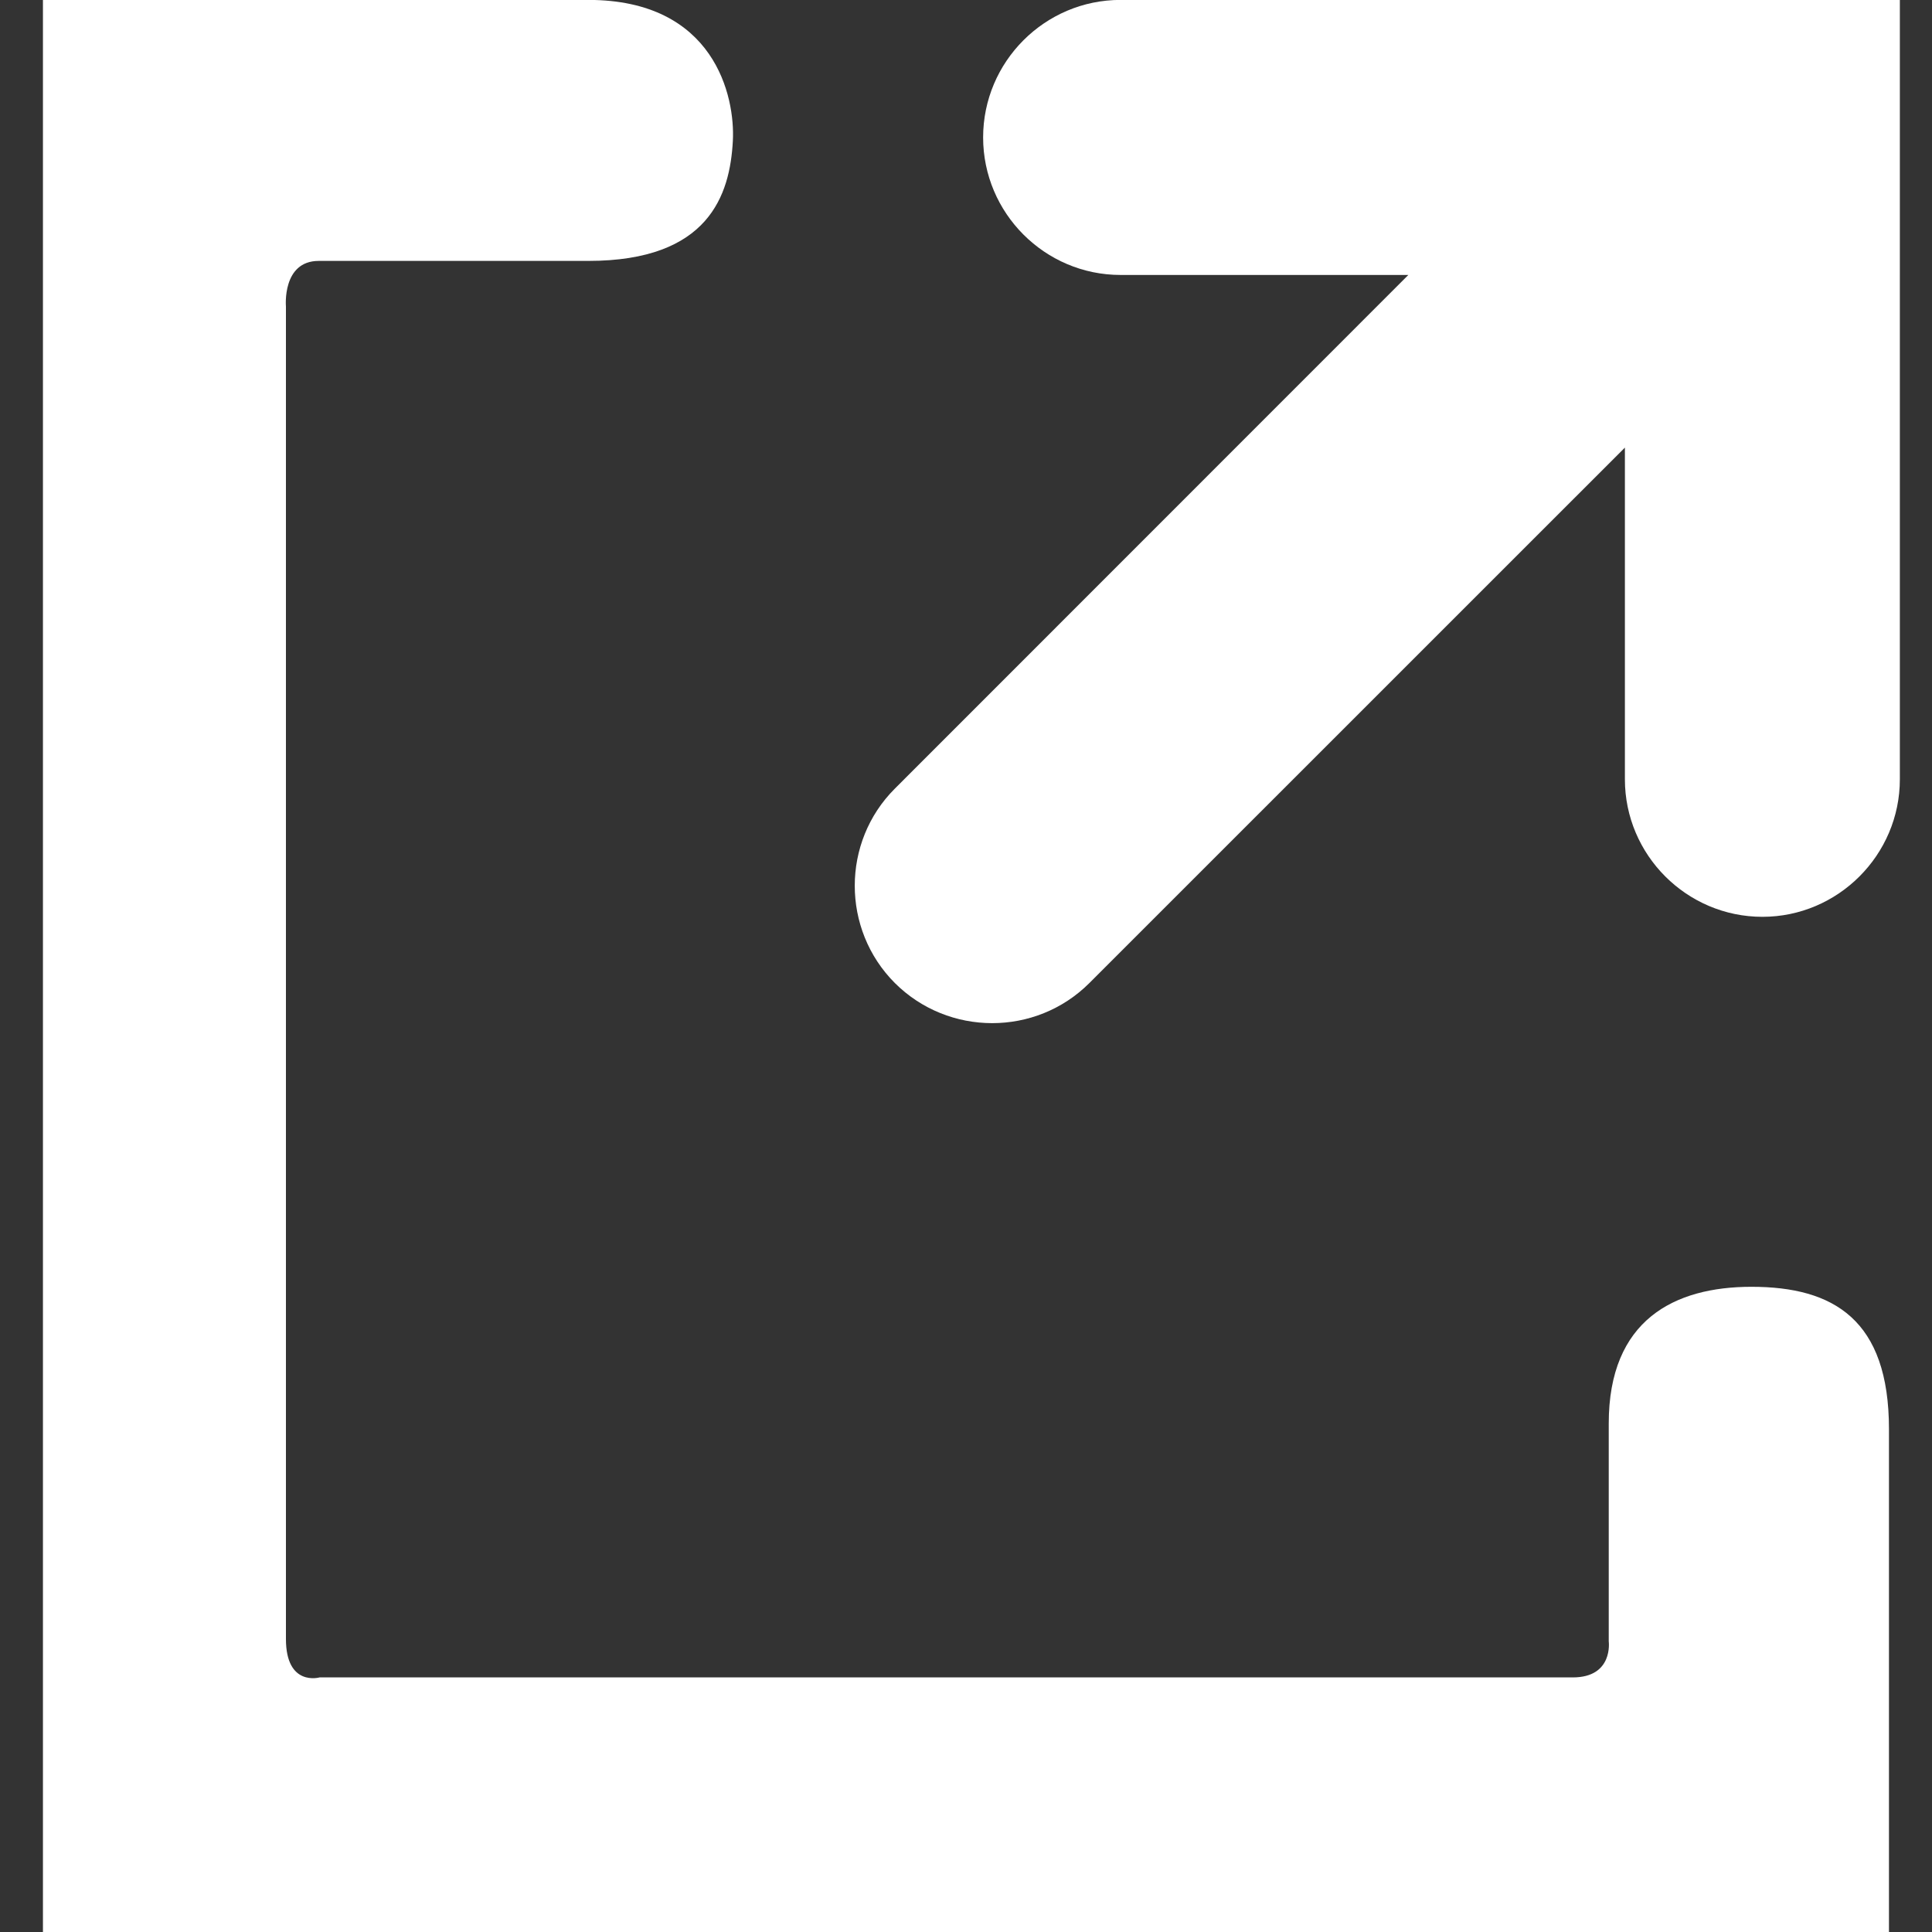 <?xml version="1.0" encoding="utf-8"?>
<!-- Generator: Adobe Illustrator 15.1.0, SVG Export Plug-In . SVG Version: 6.00 Build 0)  -->
<!DOCTYPE svg PUBLIC "-//W3C//DTD SVG 1.1//EN" "http://www.w3.org/Graphics/SVG/1.1/DTD/svg11.dtd">
<svg version="1.1" id="Calque_1" xmlns="http://www.w3.org/2000/svg" xmlns:xlink="http://www.w3.org/1999/xlink" x="0px" y="0px"
	 width="22px" height="22px" viewBox="0 0 22 22" enable-background="new 0 0 22 22" xml:space="preserve">
<rect x="0" y="0" width="22" height="22" fill="#333333" stroke="none"/>
<g>
	<path fill="#FFFFFF" d="M11.195,1.565c0,0.861,0.702,1.566,1.565,1.566h3.277l-5.847,5.849c-0.609,0.608-0.609,1.604,0,2.214
		c0.611,0.609,1.606,0.609,2.215,0l6.098-6.097v3.777c0,0.861,0.703,1.566,1.566,1.566c0.861,0,1.565-0.705,1.565-1.566V3.131V2.609
		v-2.61h-3.654h-0.522h-4.698C11.897-0.001,11.195,0.703,11.195,1.565z"/>
	<path fill="#FFFFFF" d="M6.699-0.001h-6.21V22h21.021v-5.726c0-1.246-0.629-1.621-1.566-1.621c-0.875,0-1.625,0.375-1.625,1.556
		v2.482c0,0,0.055,0.41-0.41,0.41c-0.466,0-14.27,0-14.27,0s-0.383,0.109-0.383-0.438s0-15.173,0-15.173S3.21,2.971,3.63,2.971
		s2.366,0,3.069,0c1.375,0,1.613-0.753,1.646-1.365C8.373,1.1,8.137-0.001,6.699-0.001z"/>
</g>
</svg>
